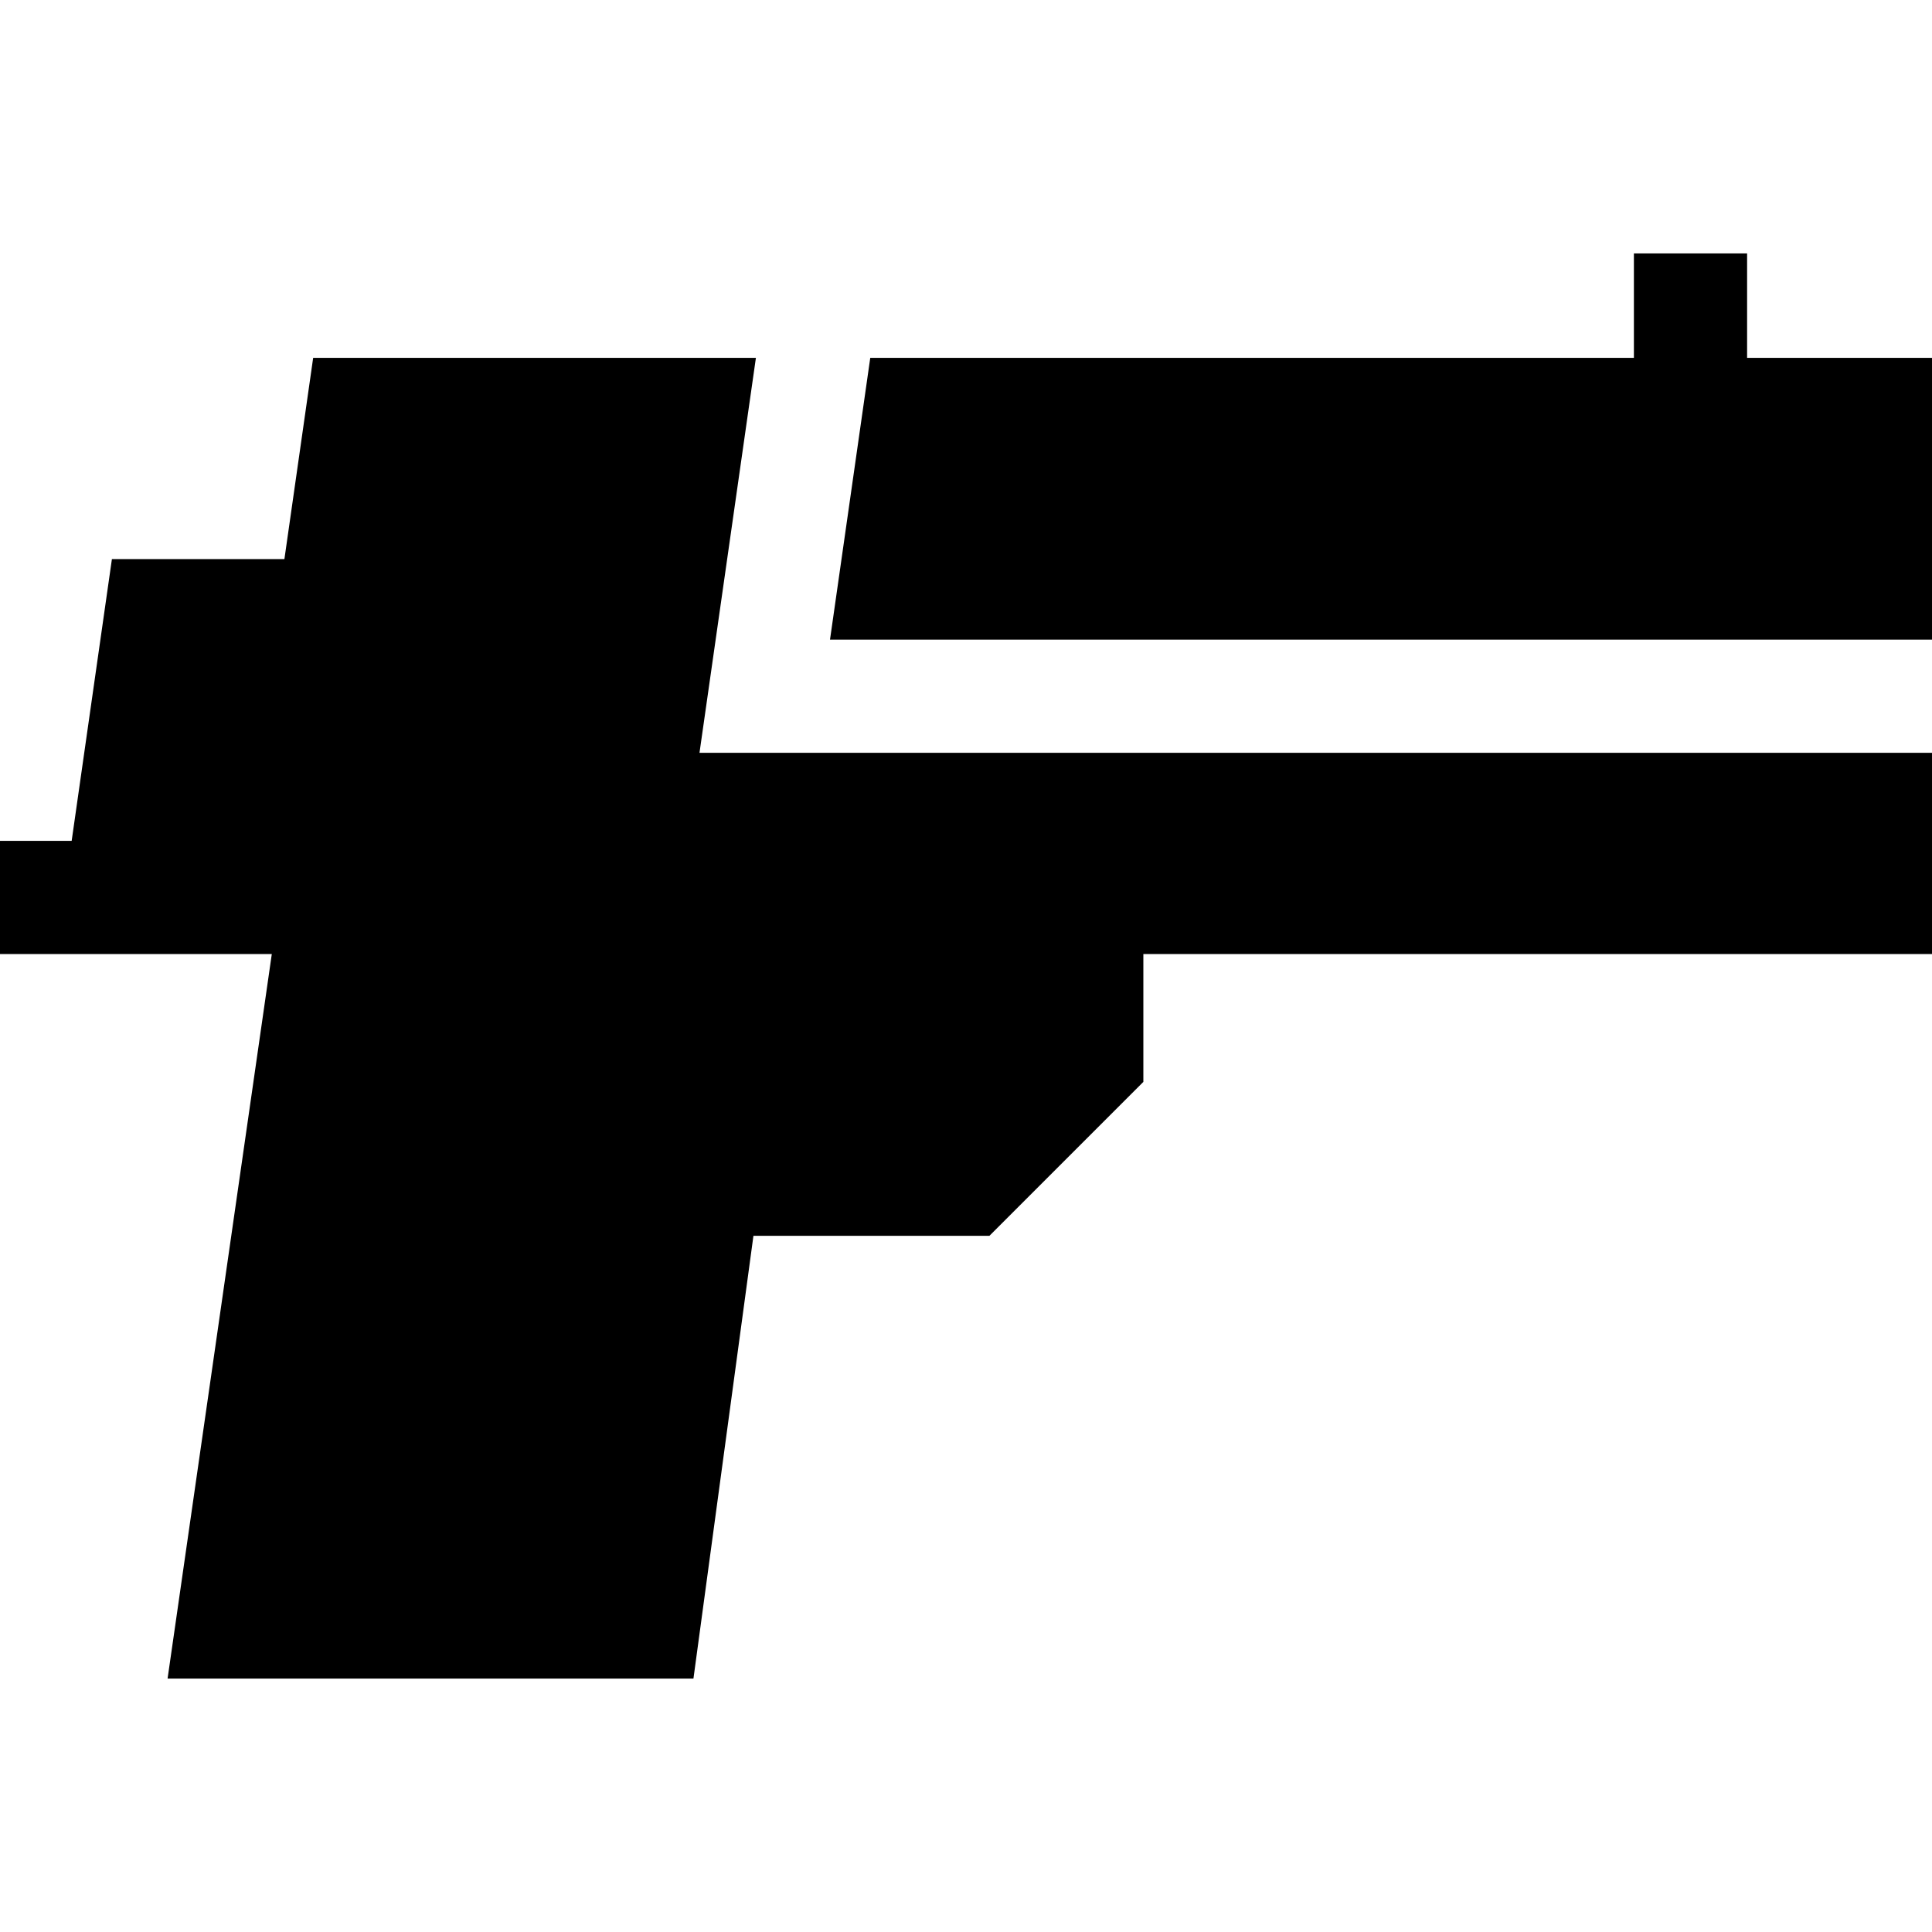 <?xml version="1.0" encoding="iso-8859-1"?>
<!-- Generator: Adobe Illustrator 19.0.0, SVG Export Plug-In . SVG Version: 6.00 Build 0)  -->
<svg version="1.1" id="Capa_1" xmlns="http://www.w3.org/2000/svg" xmlns:xlink="http://www.w3.org/1999/xlink" x="0px" y="0px"
	 viewBox="0 0 512 512" style="enable-background:new 0 0 512 512;" xml:space="preserve">
<g>
	<g>
		<polygon points="185.372,199.5 200.324,94.834 82.991,94.834 75.372,148.167 29.657,148.167 18.991,222.833 0,222.833 0,252.833 
			72.029,252.833 44.411,444.833 183.771,444.833 199.668,327.5 262.213,327.5 303,286.714 303,252.833 512,252.833 512,199.5 		"/>
	</g>
</g>
<g>
	<g>
		<polygon points="463,94.834 463,67.167 433,67.167 433,94.834 230.628,94.834 219.961,169.5 512,169.5 512,94.834 		"/>
	</g>
</g>
<g>
</g>
<g>
</g>
<g>
</g>
<g>
</g>
<g>
</g>
<g>
</g>
<g>
</g>
<g>
</g>
<g>
</g>
<g>
</g>
<g>
</g>
<g>
</g>
<g>
</g>
<g>
</g>
<g>
</g>
</svg>
